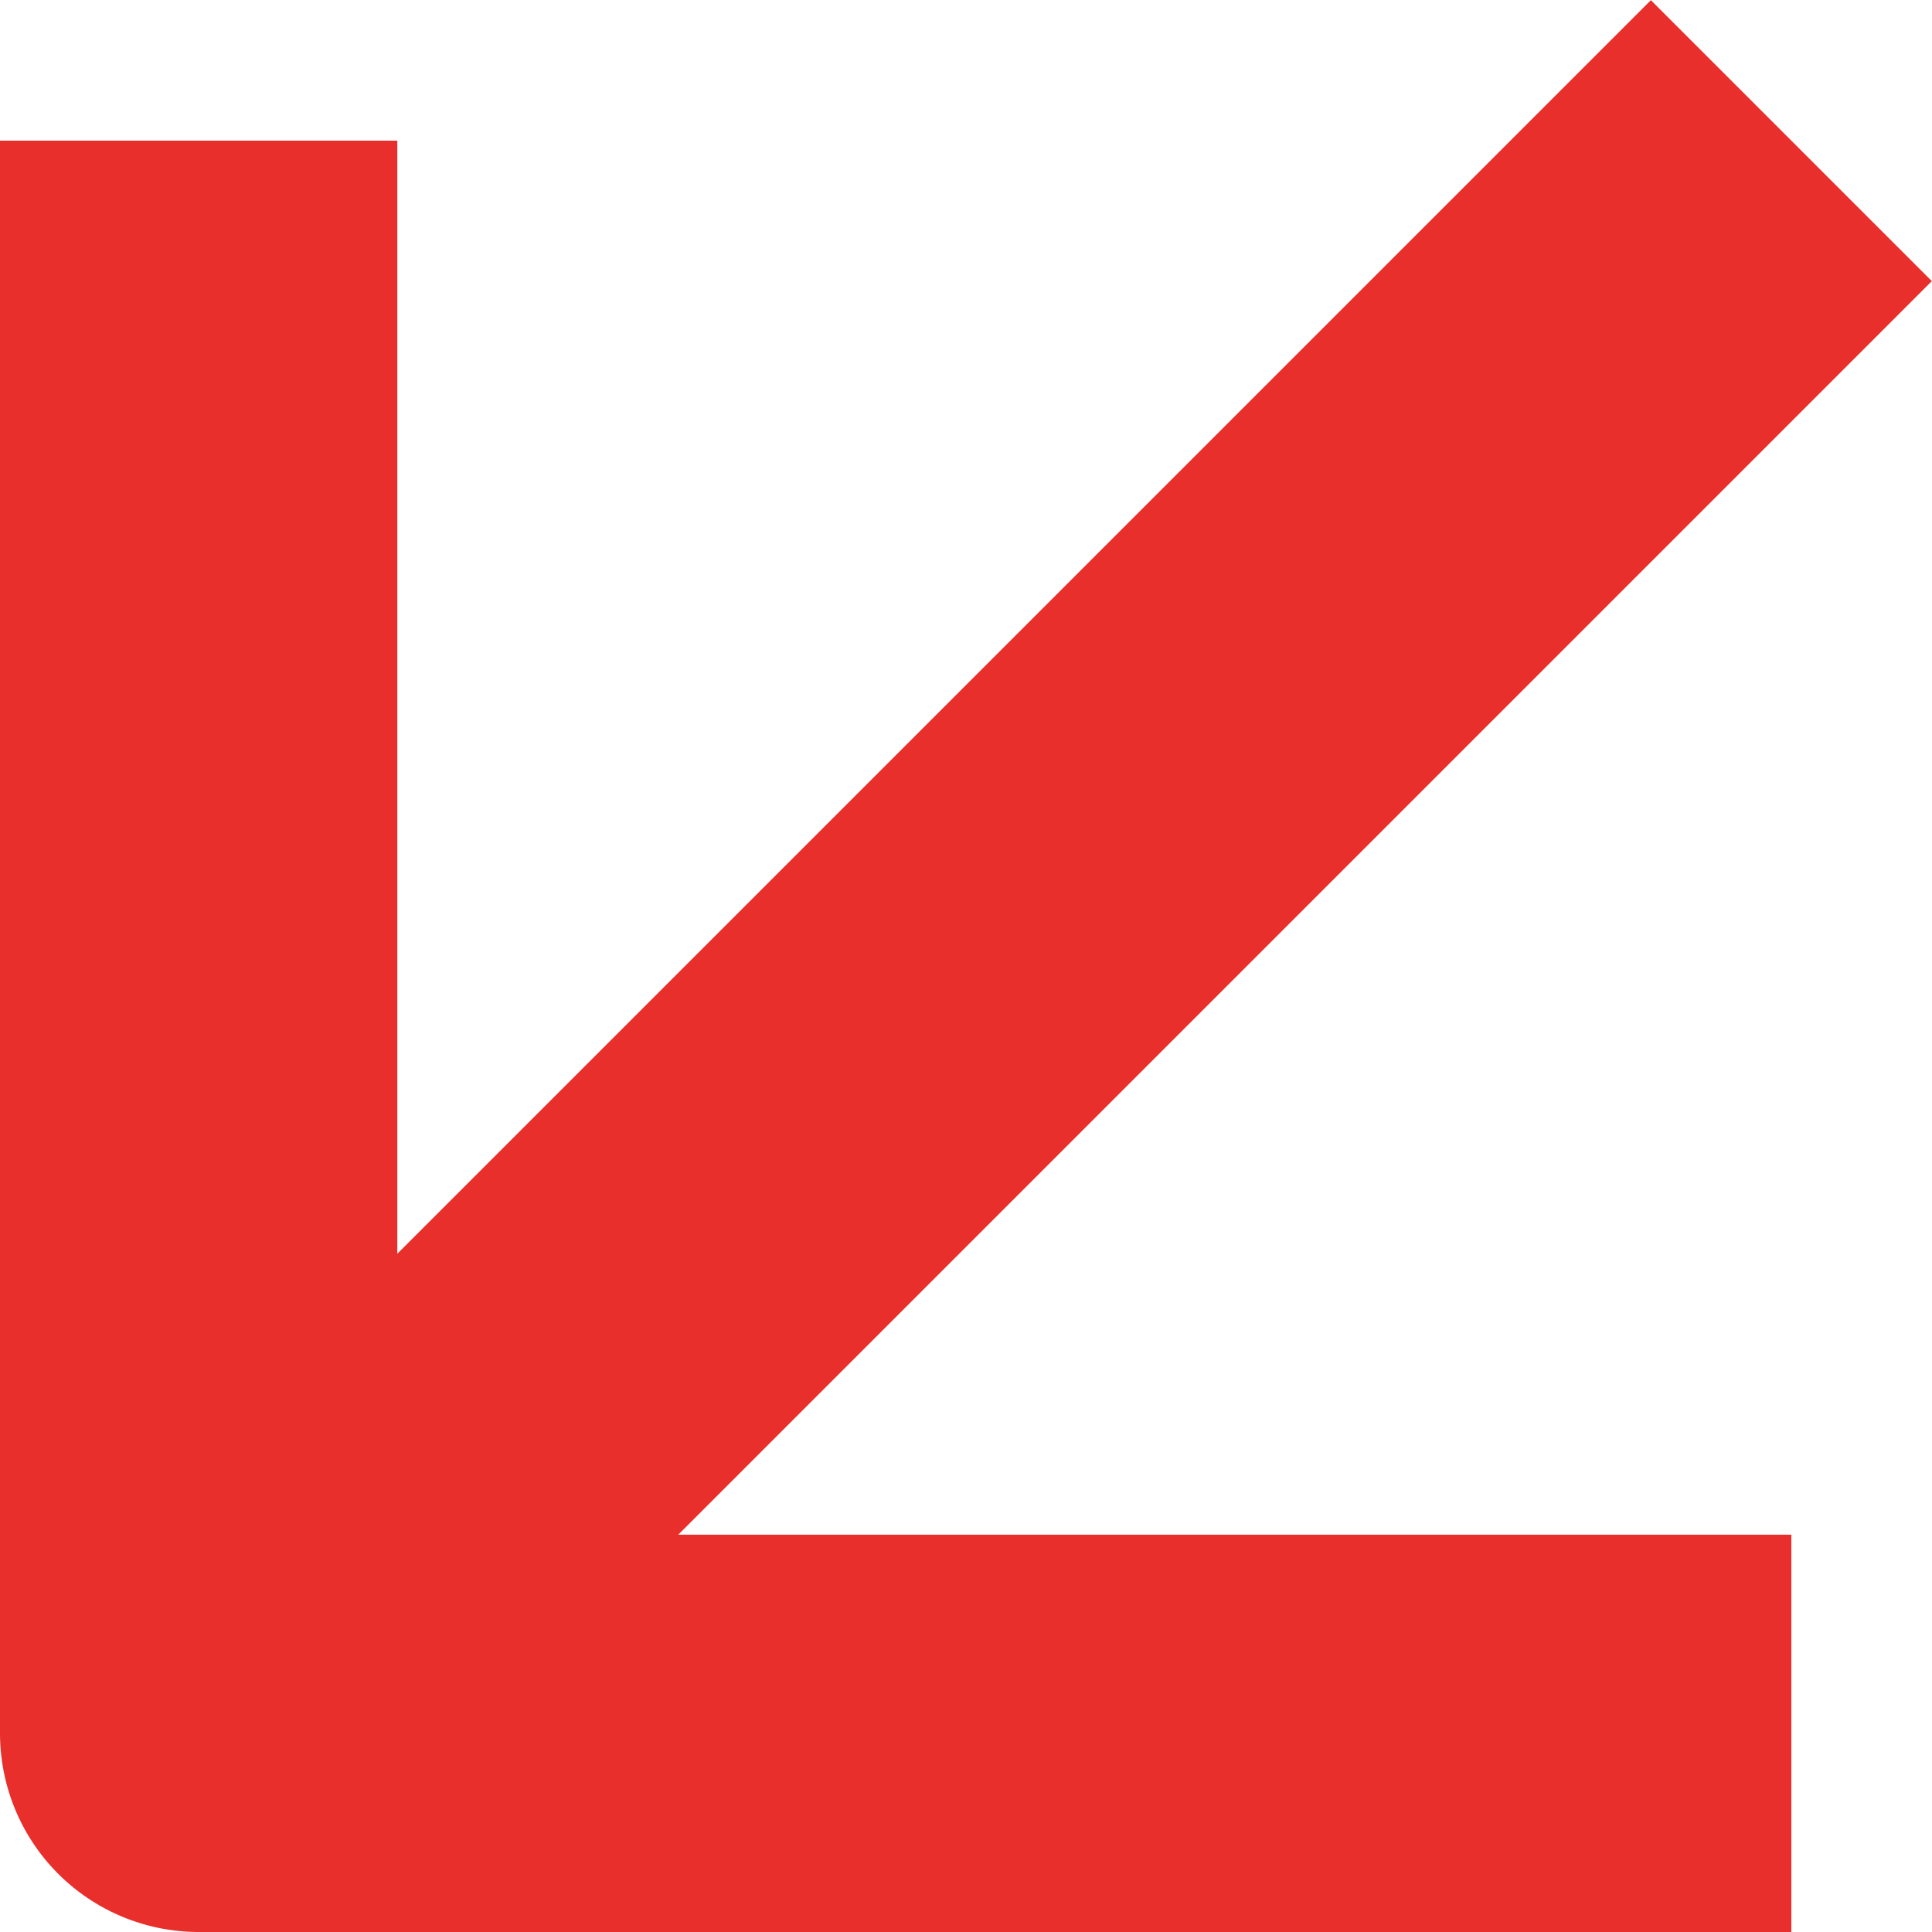 <svg xmlns="http://www.w3.org/2000/svg" width="7.294" height="7.294" viewBox="0 0 7.294 7.294">
  <g id="arrow-down" transform="translate(17.263 17.044) rotate(180)">
    <path id="Path_2155" data-name="Path 2155" d="M10.5,16.513,16.513,10.5" fill="none" stroke="#e92f2c" stroke-linejoin="round" stroke-width="1.5"/>
    <path id="Path_2156" data-name="Path 2156" d="M10.5,10.5h6.013v6.013" fill="none" stroke="#e92f2c" stroke-linejoin="round" stroke-width="1.5"/>
  </g>
</svg>
